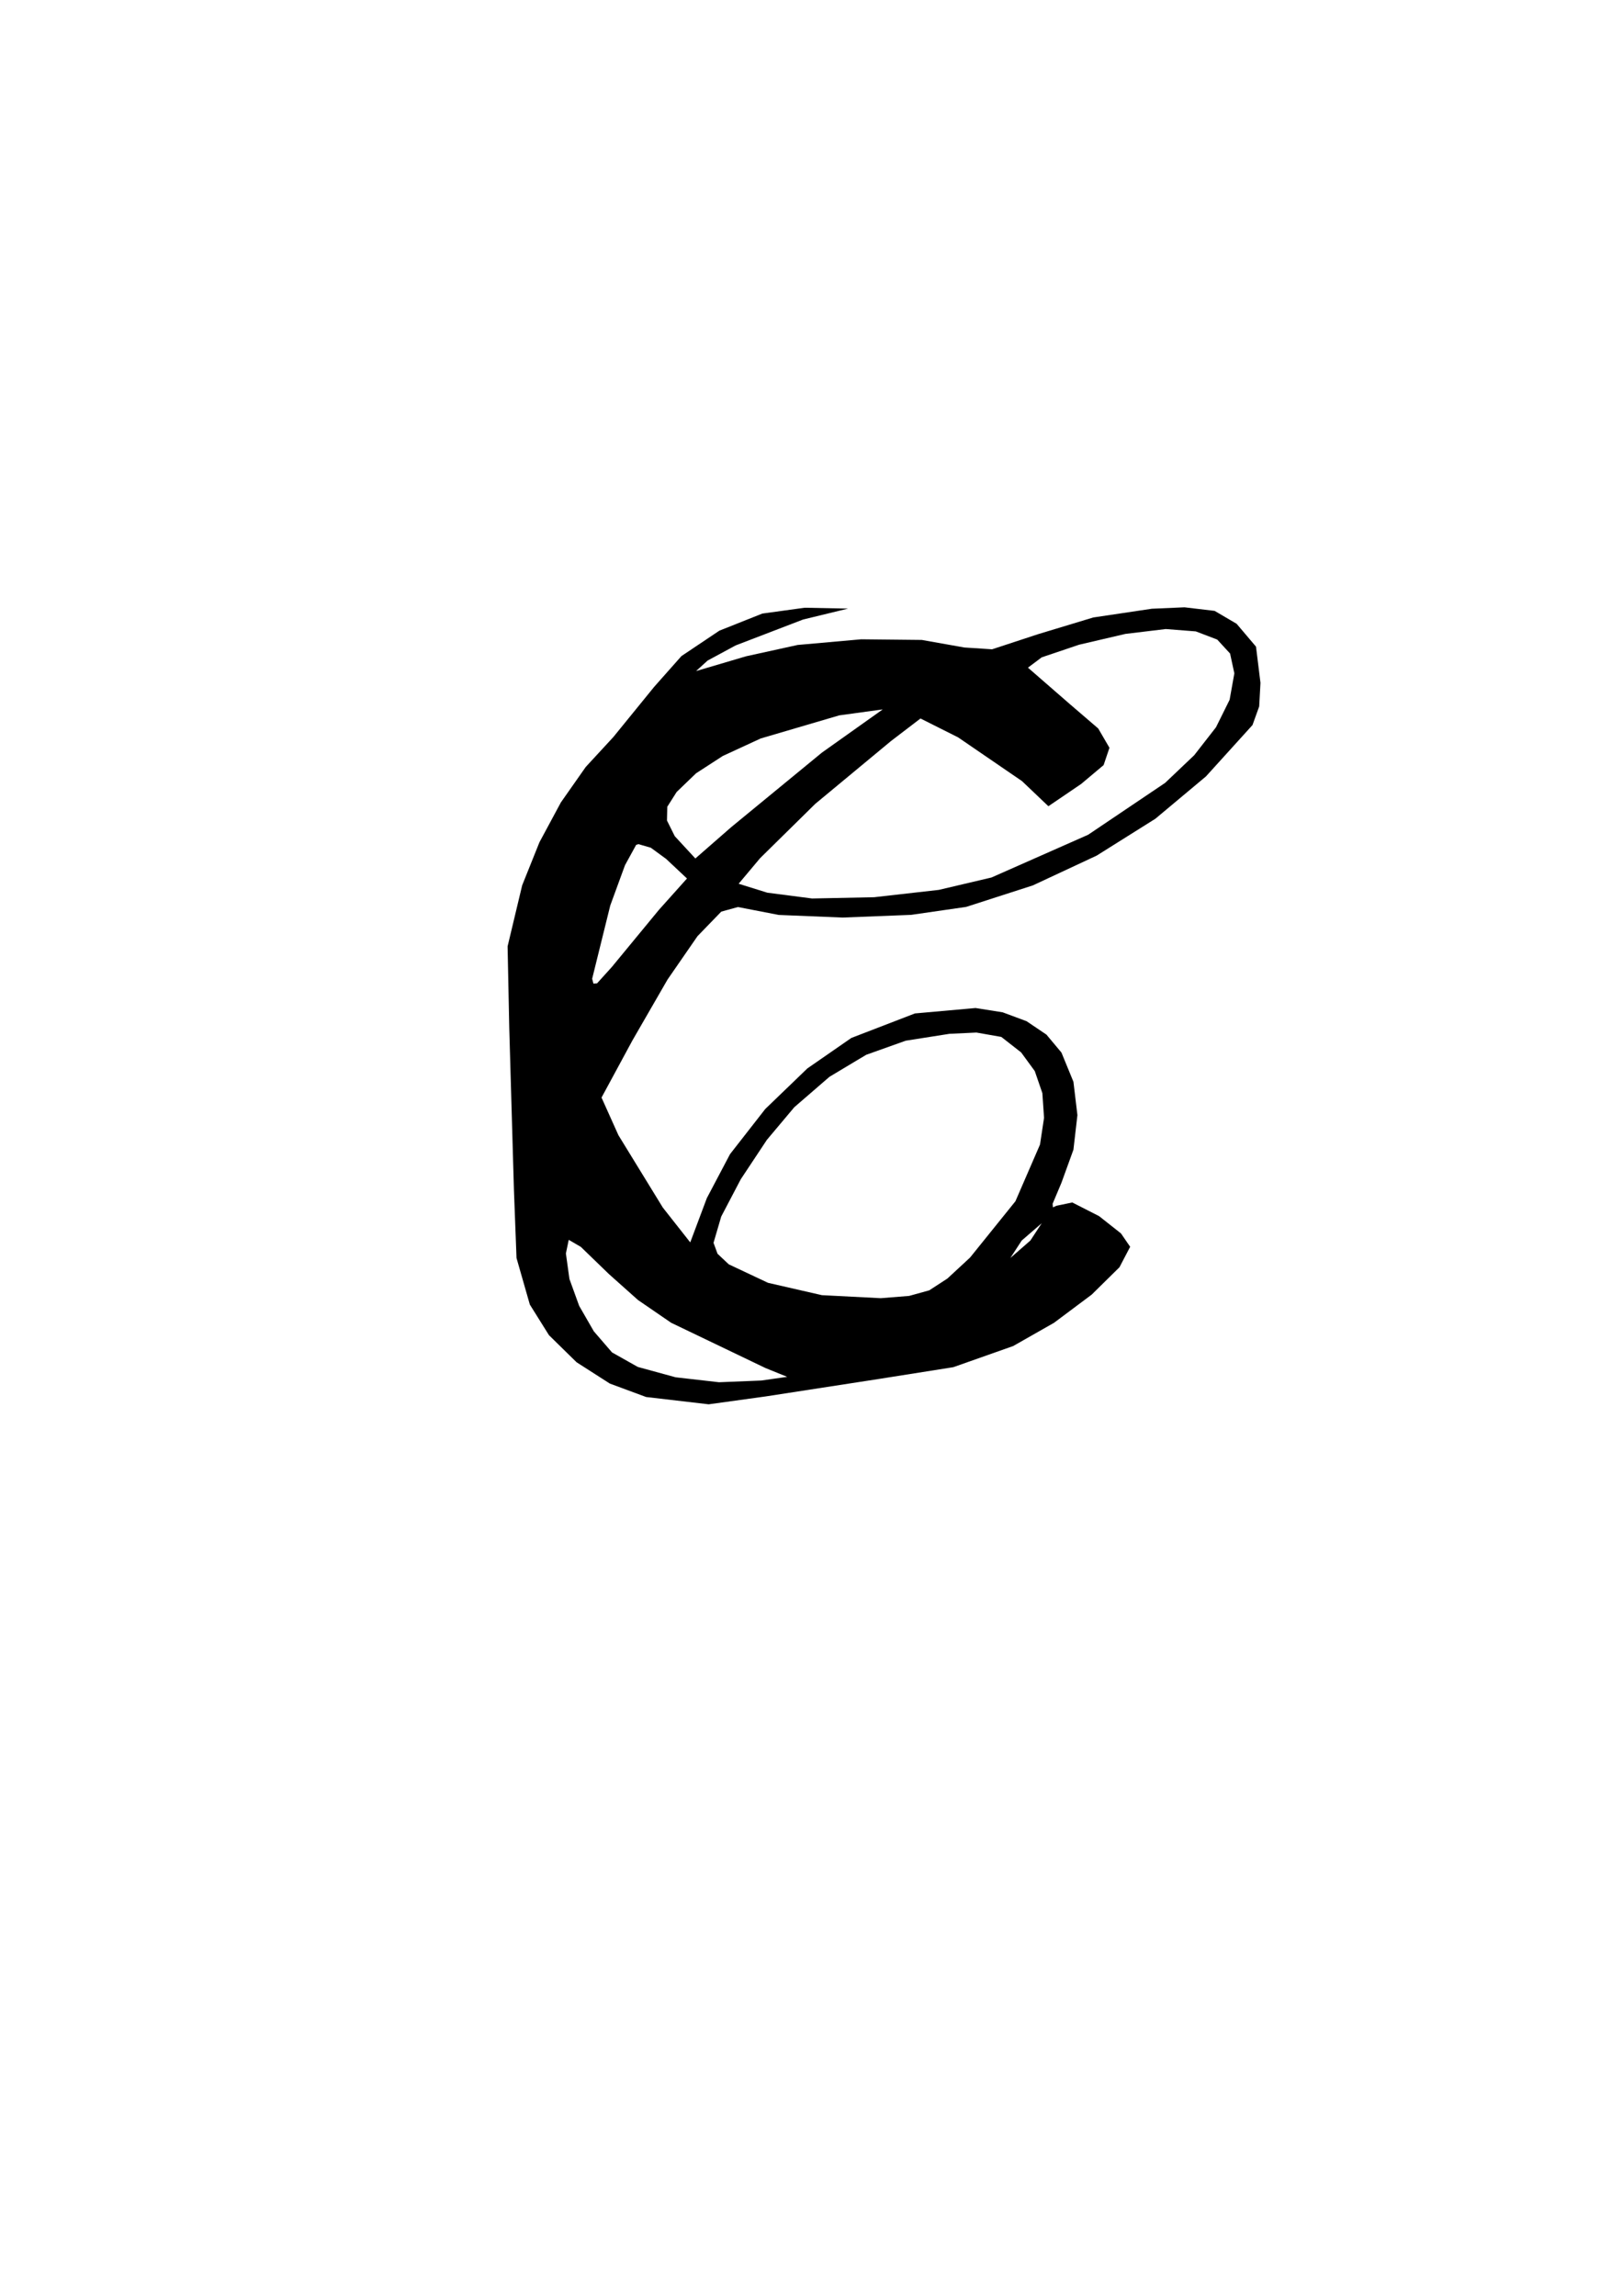 <?xml version="1.0" encoding="UTF-8" standalone="no"?>
<!-- Created with Inkscape (http://www.inkscape.org/) -->

<svg
   xmlns:dc="http://purl.org/dc/elements/1.1/"
   xmlns:cc="http://creativecommons.org/ns#"
   xmlns:rdf="http://www.w3.org/1999/02/22-rdf-syntax-ns#"
   xmlns:svg="http://www.w3.org/2000/svg"
   xmlns="http://www.w3.org/2000/svg"
   xmlns:sodipodi="http://sodipodi.sourceforge.net/DTD/sodipodi-0.dtd"
   xmlns:inkscape="http://www.inkscape.org/namespaces/inkscape"
   width="744.094"
   height="1052.362"
   id="svg2"
   version="1.1"
   inkscape:version="0.48.3.1 r9886"
   sodipodi:docname="chorale.dxf">
  <sodipodi:namedview
     id="base"
     pagecolor="#ffffff"
     bordercolor="#666666"
     borderopacity="1.0"
     inkscape:pageopacity="0.0"
     inkscape:pageshadow="2"
     inkscape:zoom="0.49497475"
     inkscape:cx="376.46447"
     inkscape:cy="578.57864"
     inkscape:document-units="px"
     inkscape:current-layer="layer1"
     showgrid="false"
     inkscape:window-width="1600"
     inkscape:window-height="876"
     inkscape:window-x="0"
     inkscape:window-y="24"
     inkscape:window-maximized="1" />
  <defs
     id="defs4" />
  <g
     inkscape:label="Layer 1"
     inkscape:groupmode="layer"
     id="layer1">
    <path
       style="fill:#000000"
       d="M543.067 278.383L528.098 279.034L501.231 283.039L475.969 290.684L454.832 297.63L442.127 296.801L422.627 293.337L394.857 293.043L365.699 295.637L342.032 300.836L319.124 307.605L324.406 302.796L337.298 295.836L368.195 283.98L388.825 278.969L368.911 278.579L349.508 281.247L329.814 289.086L312.422 300.734L299.925 314.829L281.182 337.867L268.554 351.549L257.155 367.797L247.324 386.067L239.4 405.812L232.714 433.801L233.477 471.153L235.625 545.54L236.806 576.65L242.914 597.995L251.688 612.026L264.337 624.432L279.599 634.212L296.215 640.363L324.911 643.712L351.013 640.103L402.492 632.163L437.068 626.691L464.514 616.999L483.207 606.365L500.519 593.419L513.235 580.891L518.141 571.508L513.93 565.376L503.888 557.45L491.612 551.193L484.364 552.699L482.728 553.432L482.59 551.783L486.642 542.156L492.13 527.012L493.961 511.148L492.133 495.868L486.642 482.477L479.768 474.264L470.657 468.106L459.69 464.029L447.248 462.059L419.456 464.545L390.322 475.774L370.168 489.734L350.85 508.346L334.706 529.024L324.07 549.185L316.455 569.49L303.895 553.545L283.525 520.354L275.78 503.108L289.968 476.88L306.06 448.989L319.775 429.134L330.676 417.874L338.323 415.769L357.061 419.396L386.309 420.59L417.727 419.358L442.973 415.704L473.525 405.853L502.829 392.174L529.686 375.308L552.894 355.895L574.236 332.343L577.298 323.81L577.885 313.007L575.838 296.416L566.952 285.933L556.867 280.018L543.067 278.384L543.067 278.383M534.476 288.341L548.242 289.423L558.063 293.168L563.95 299.575L565.91 308.646L563.743 320.768L557.486 333.383L547.506 346.185L534.167 358.865L498.881 382.635L454.557 402.232L430.396 407.913L400.75 411.272L372.316 411.852L351.794 409.196L338.648 405.096L348.475 393.381L373.779 368.465L408.48 339.69L422.017 329.342L439.263 337.998L468.549 358.042L480.654 369.562L495.688 359.344L505.971 350.708L508.651 342.77L503.499 333.926L490.286 322.573L471.283 306.043L477.589 301.314L494.737 295.526L515.956 290.571L534.476 288.341L534.476 288.341M404.705 325.177L376.85 344.961L335.264 379.129L318.798 393.511L309.362 383.294L305.789 376.118L305.924 369.81L310.219 363.036L319.124 354.463L331.373 346.525L348.763 338.499L384.79 327.91L404.705 325.177L404.705 325.177M292.701 386.938L298.366 388.577L305.392 393.707L314.959 402.688L302.138 417.006L280.466 443.298L273.721 450.758L272.067 450.87L271.485 448.635L279.781 415.082L286.549 396.573L291.66 387.264L292.701 386.938L292.701 386.938M447.658 473.301L459.068 475.307L468.159 482.412L474.415 490.966L477.889 501.069L478.66 512.404L476.806 524.654L465.543 550.628L444.73 576.454L434.346 586.066L426.02 591.474L416.816 594.025L403.794 595.067L376.811 593.682L352.124 588.027L334.106 579.546L328.964 574.698L327.129 569.685L330.658 557.639L339.626 540.541L351.603 522.476L364.16 507.533L380.312 493.566L397.121 483.502L415.232 477.042L435.293 473.886L447.658 473.301L447.658 473.301M477.596 560.704L472.389 568.644L463.213 576.649L468.419 568.644L477.596 560.704L477.596 560.704M260.746 568.319L266.285 571.541L279.164 584.003L292.491 595.899L307.709 606.34L350.948 627.087L360.906 631.122L348.996 632.814L329.632 633.596L309.768 631.33L292.418 626.585L280.596 619.928L272.24 610.237L265.53 598.583L261.066 586.261L259.445 574.566L260.746 568.319L260.746 568.319"
       id="path3066"
       inkscape:connector-curvature="0" />
  </g>
</svg>
